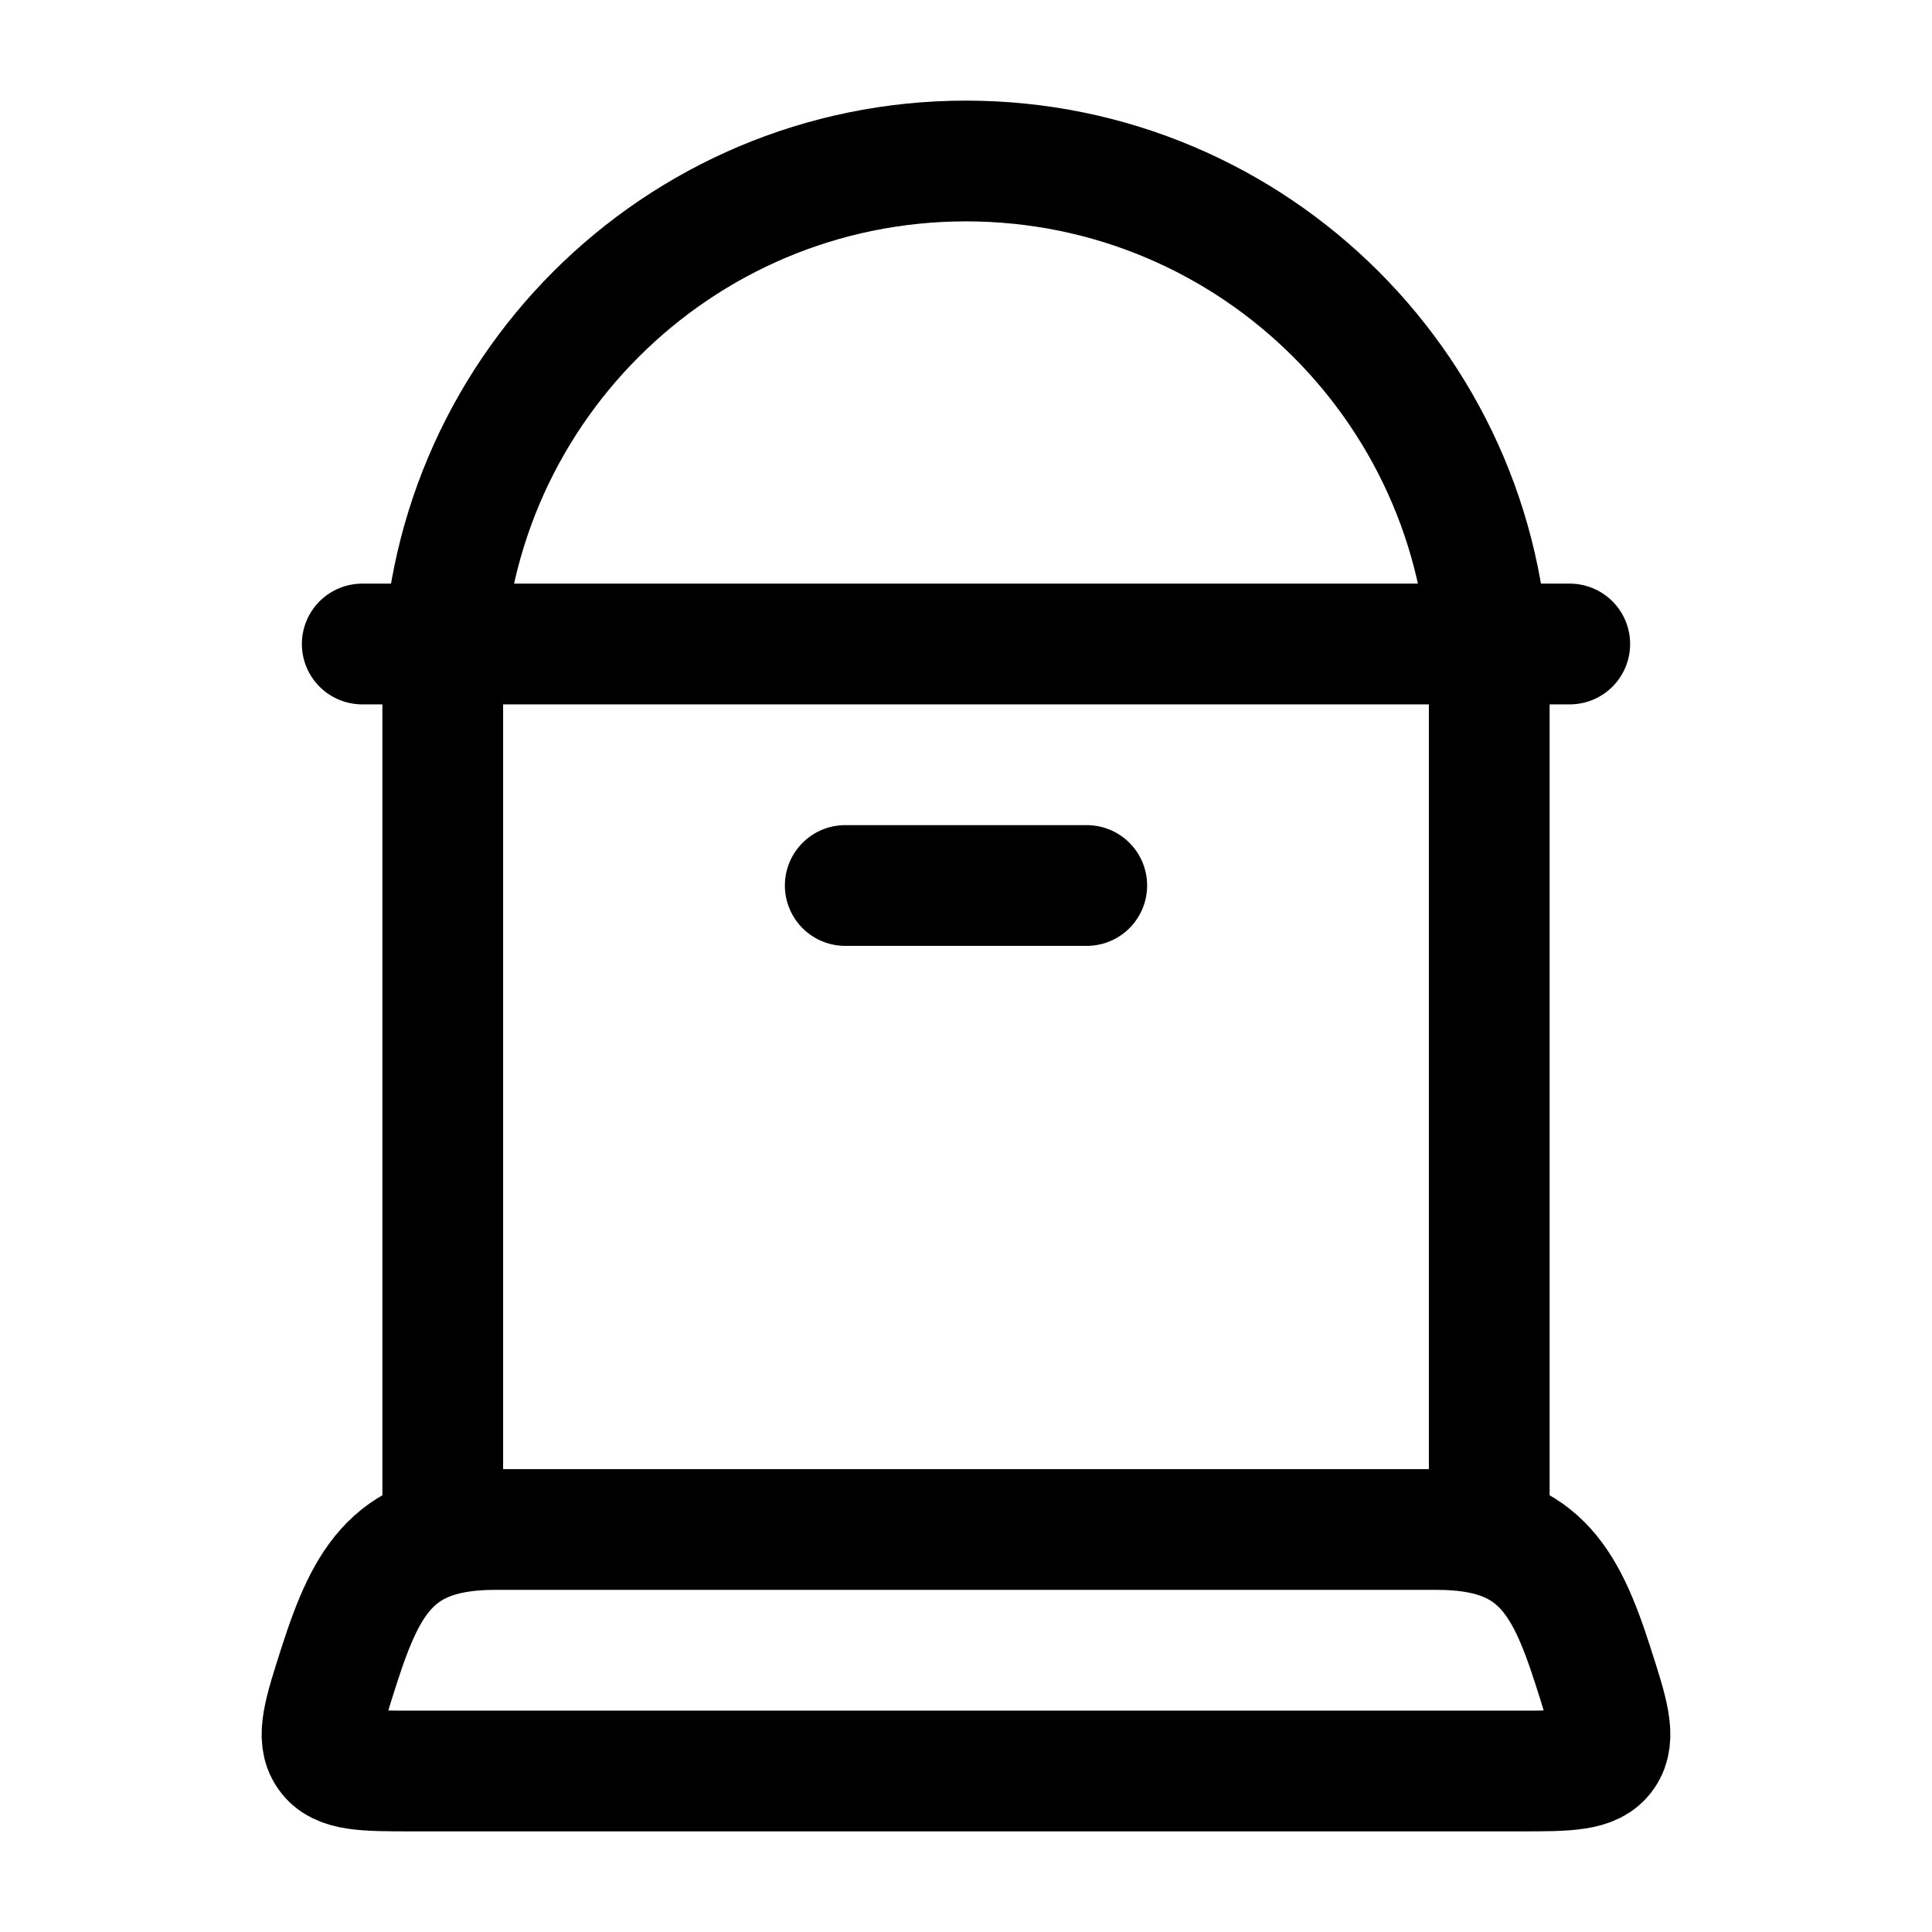 <svg viewBox="0 0 24 24" fill="none" xmlns="http://www.w3.org/2000/svg"><path d="M5.5 19V8.5C5.5 4.91 8.41 2 12 2C15.59 2 18.5 4.91 18.5 8.5V19" stroke="currentColor" stroke-width="1.5" stroke-linecap="round" stroke-linejoin="round"/><path d="M18.869 22H5.131C4.52 22 4.214 22 4.07 21.792C3.925 21.585 4.022 21.285 4.215 20.684C4.561 19.608 4.909 19 6.149 19H17.851C19.091 19 19.439 19.608 19.785 20.684C19.978 21.284 20.075 21.585 19.93 21.792C19.786 22 19.48 22 18.869 22Z" stroke="currentColor" stroke-width="1.5" stroke-linecap="round" stroke-linejoin="round"/><path d="M10.5 11H13.5" stroke="currentColor" stroke-width="1.5" stroke-linecap="round" stroke-linejoin="round"/><path d="M4.5 8H19.5" stroke="currentColor" stroke-width="1.5" stroke-linecap="round" stroke-linejoin="round"/></svg>